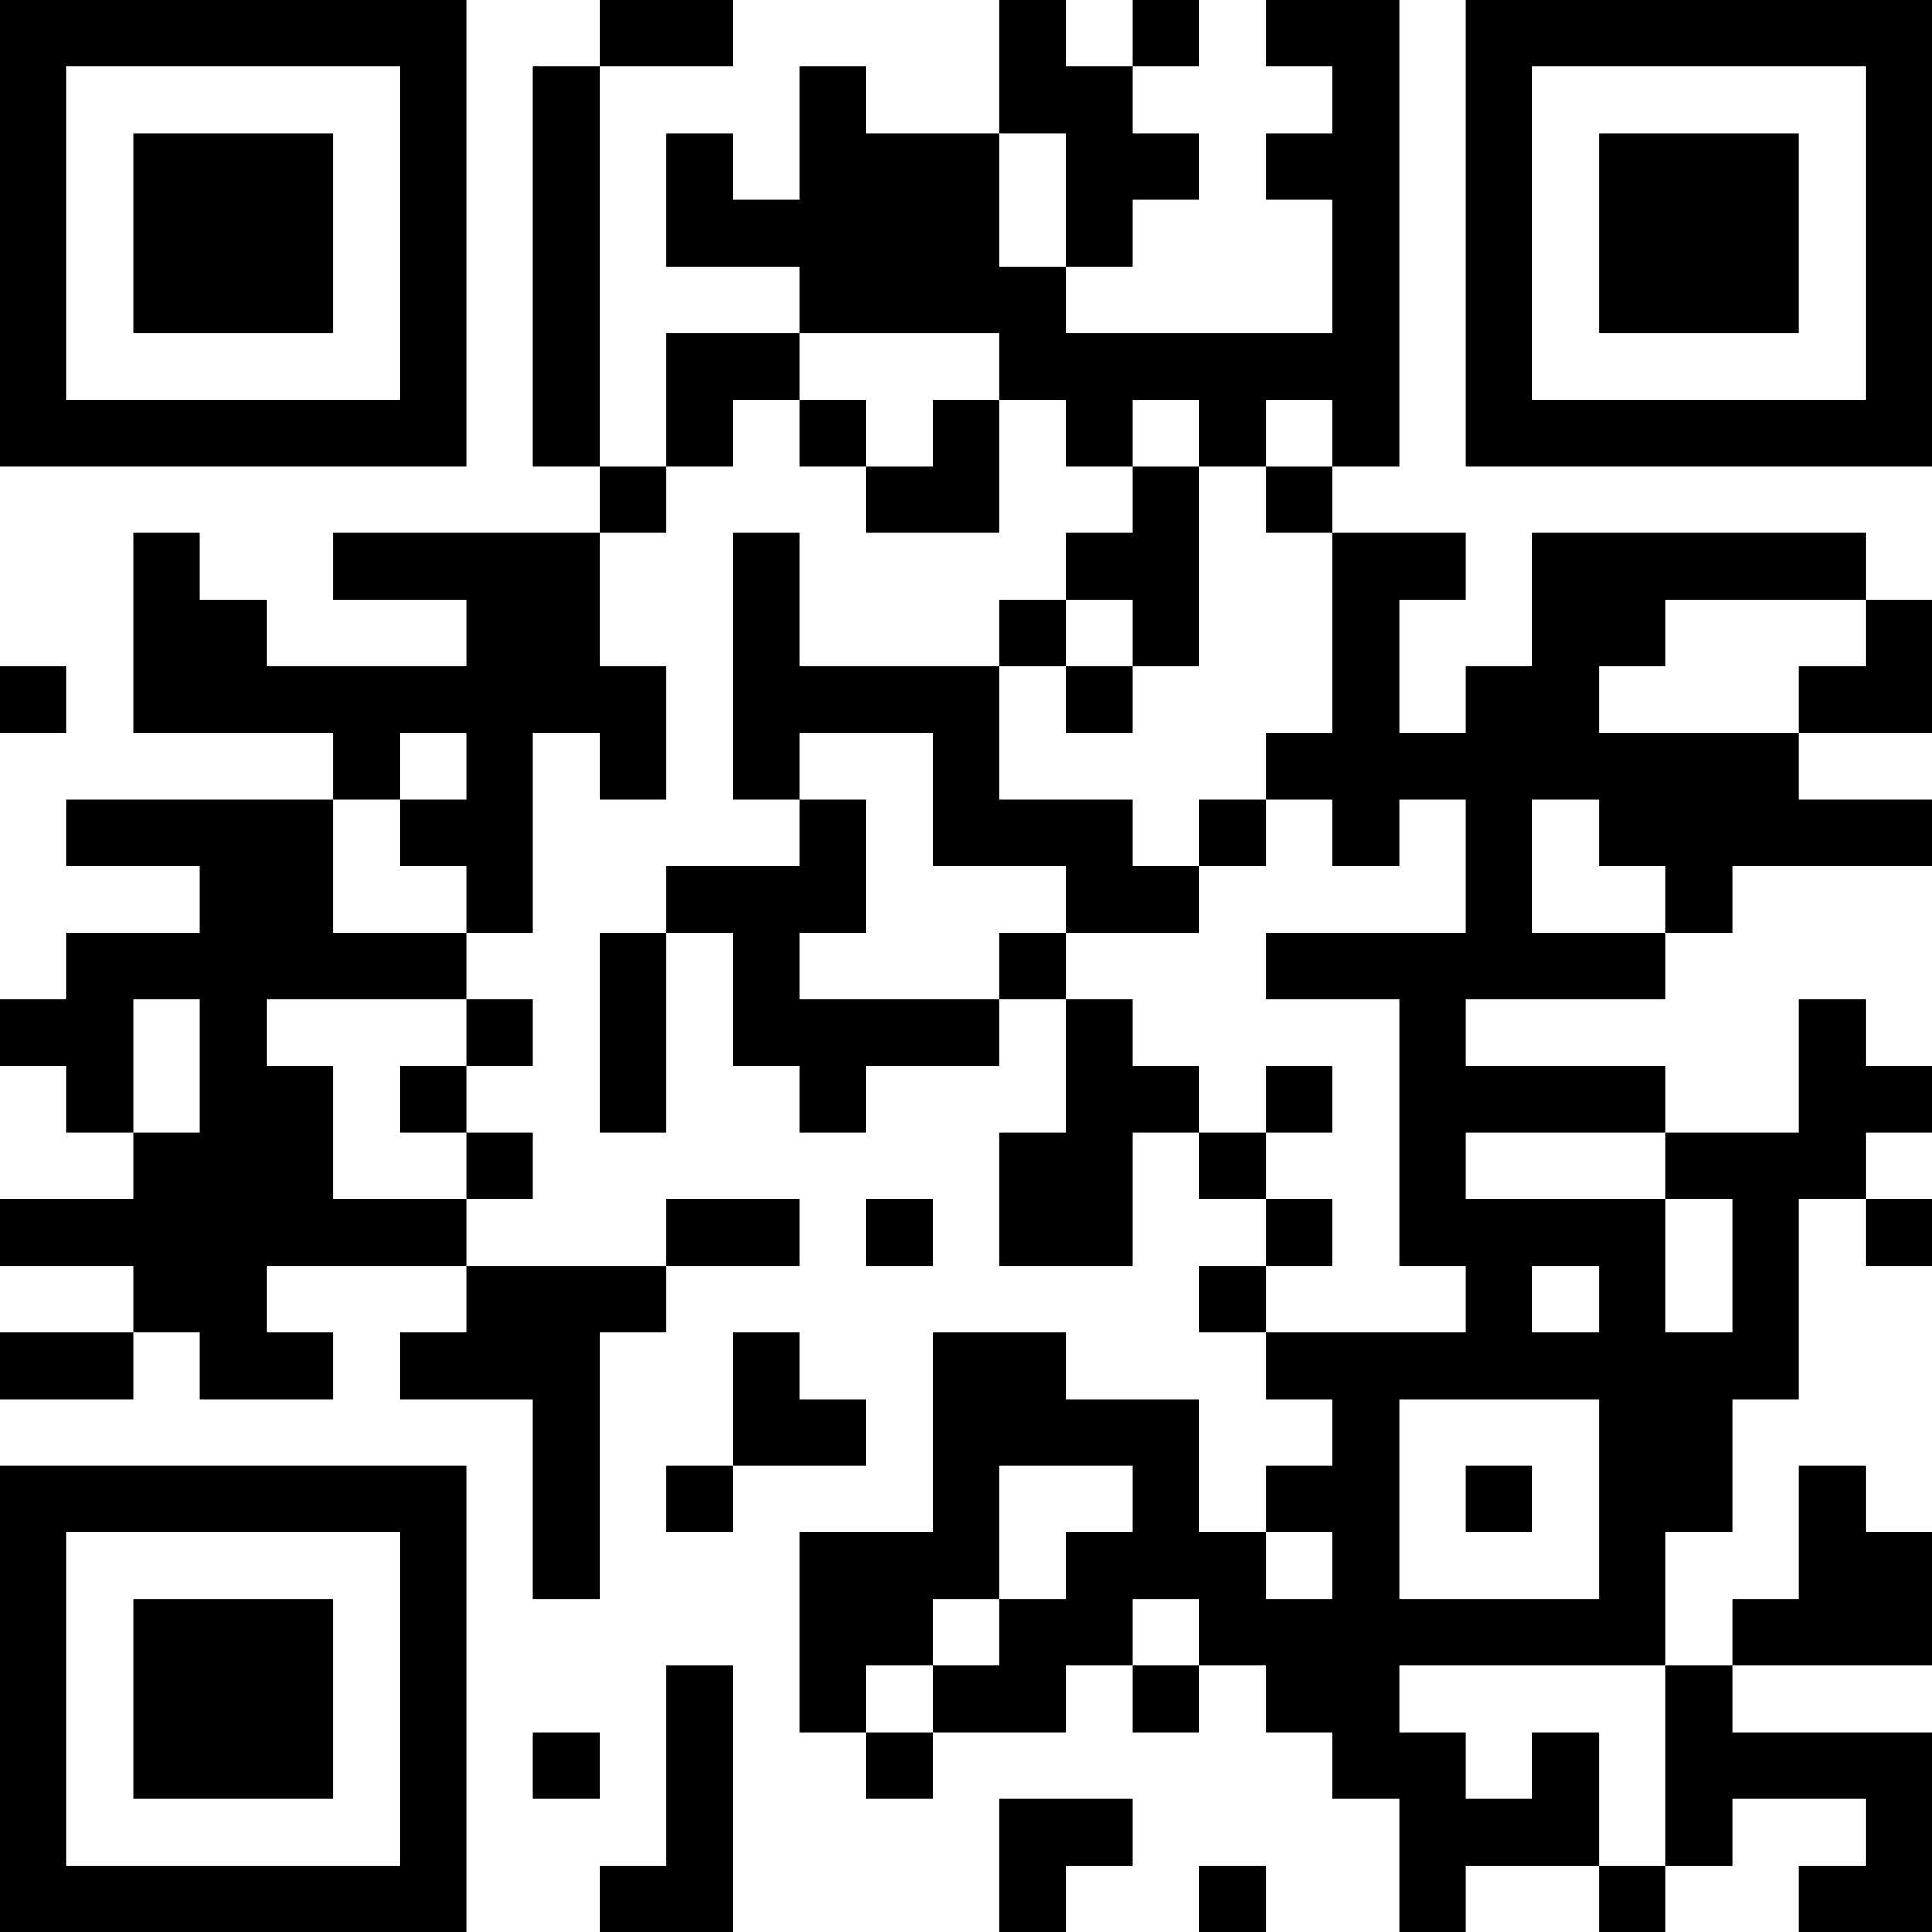 <?xml version="1.0" encoding="UTF-8"?>
<svg xmlns="http://www.w3.org/2000/svg" version="1.1" width="200" height="200" viewBox="0 0 200 200"><rect x="0" y="0" width="200" height="200" fill="#ffffff"/><g transform="scale(6.897)"><g transform="translate(0,0)"><path fill-rule="evenodd" d="M9 0L9 1L8 1L8 7L9 7L9 8L5 8L5 9L7 9L7 10L4 10L4 9L3 9L3 8L2 8L2 11L5 11L5 12L1 12L1 13L3 13L3 14L1 14L1 15L0 15L0 16L1 16L1 17L2 17L2 18L0 18L0 19L2 19L2 20L0 20L0 21L2 21L2 20L3 20L3 21L5 21L5 20L4 20L4 19L7 19L7 20L6 20L6 21L8 21L8 24L9 24L9 20L10 20L10 19L12 19L12 18L10 18L10 19L7 19L7 18L8 18L8 17L7 17L7 16L8 16L8 15L7 15L7 14L8 14L8 11L9 11L9 12L10 12L10 10L9 10L9 8L10 8L10 7L11 7L11 6L12 6L12 7L13 7L13 8L15 8L15 6L16 6L16 7L17 7L17 8L16 8L16 9L15 9L15 10L12 10L12 8L11 8L11 12L12 12L12 13L10 13L10 14L9 14L9 17L10 17L10 14L11 14L11 16L12 16L12 17L13 17L13 16L15 16L15 15L16 15L16 17L15 17L15 19L17 19L17 17L18 17L18 18L19 18L19 19L18 19L18 20L19 20L19 21L20 21L20 22L19 22L19 23L18 23L18 21L16 21L16 20L14 20L14 23L12 23L12 26L13 26L13 27L14 27L14 26L16 26L16 25L17 25L17 26L18 26L18 25L19 25L19 26L20 26L20 27L21 27L21 29L22 29L22 28L24 28L24 29L25 29L25 28L26 28L26 27L28 27L28 28L27 28L27 29L29 29L29 26L26 26L26 25L29 25L29 23L28 23L28 22L27 22L27 24L26 24L26 25L25 25L25 23L26 23L26 21L27 21L27 18L28 18L28 19L29 19L29 18L28 18L28 17L29 17L29 16L28 16L28 15L27 15L27 17L25 17L25 16L22 16L22 15L25 15L25 14L26 14L26 13L29 13L29 12L27 12L27 11L29 11L29 9L28 9L28 8L23 8L23 10L22 10L22 11L21 11L21 9L22 9L22 8L20 8L20 7L21 7L21 0L19 0L19 1L20 1L20 2L19 2L19 3L20 3L20 5L16 5L16 4L17 4L17 3L18 3L18 2L17 2L17 1L18 1L18 0L17 0L17 1L16 1L16 0L15 0L15 2L13 2L13 1L12 1L12 3L11 3L11 2L10 2L10 4L12 4L12 5L10 5L10 7L9 7L9 1L11 1L11 0ZM15 2L15 4L16 4L16 2ZM12 5L12 6L13 6L13 7L14 7L14 6L15 6L15 5ZM17 6L17 7L18 7L18 10L17 10L17 9L16 9L16 10L15 10L15 12L17 12L17 13L18 13L18 14L16 14L16 13L14 13L14 11L12 11L12 12L13 12L13 14L12 14L12 15L15 15L15 14L16 14L16 15L17 15L17 16L18 16L18 17L19 17L19 18L20 18L20 19L19 19L19 20L22 20L22 19L21 19L21 15L19 15L19 14L22 14L22 12L21 12L21 13L20 13L20 12L19 12L19 11L20 11L20 8L19 8L19 7L20 7L20 6L19 6L19 7L18 7L18 6ZM25 9L25 10L24 10L24 11L27 11L27 10L28 10L28 9ZM0 10L0 11L1 11L1 10ZM16 10L16 11L17 11L17 10ZM6 11L6 12L5 12L5 14L7 14L7 13L6 13L6 12L7 12L7 11ZM18 12L18 13L19 13L19 12ZM23 12L23 14L25 14L25 13L24 13L24 12ZM2 15L2 17L3 17L3 15ZM4 15L4 16L5 16L5 18L7 18L7 17L6 17L6 16L7 16L7 15ZM19 16L19 17L20 17L20 16ZM22 17L22 18L25 18L25 20L26 20L26 18L25 18L25 17ZM13 18L13 19L14 19L14 18ZM23 19L23 20L24 20L24 19ZM11 20L11 22L10 22L10 23L11 23L11 22L13 22L13 21L12 21L12 20ZM21 21L21 24L24 24L24 21ZM15 22L15 24L14 24L14 25L13 25L13 26L14 26L14 25L15 25L15 24L16 24L16 23L17 23L17 22ZM22 22L22 23L23 23L23 22ZM19 23L19 24L20 24L20 23ZM17 24L17 25L18 25L18 24ZM10 25L10 28L9 28L9 29L11 29L11 25ZM21 25L21 26L22 26L22 27L23 27L23 26L24 26L24 28L25 28L25 25ZM8 26L8 27L9 27L9 26ZM15 27L15 29L16 29L16 28L17 28L17 27ZM18 28L18 29L19 29L19 28ZM0 0L0 7L7 7L7 0ZM1 1L1 6L6 6L6 1ZM2 2L2 5L5 5L5 2ZM22 0L22 7L29 7L29 0ZM23 1L23 6L28 6L28 1ZM24 2L24 5L27 5L27 2ZM0 22L0 29L7 29L7 22ZM1 23L1 28L6 28L6 23ZM2 24L2 27L5 27L5 24Z" fill="#000000"/></g></g></svg>
